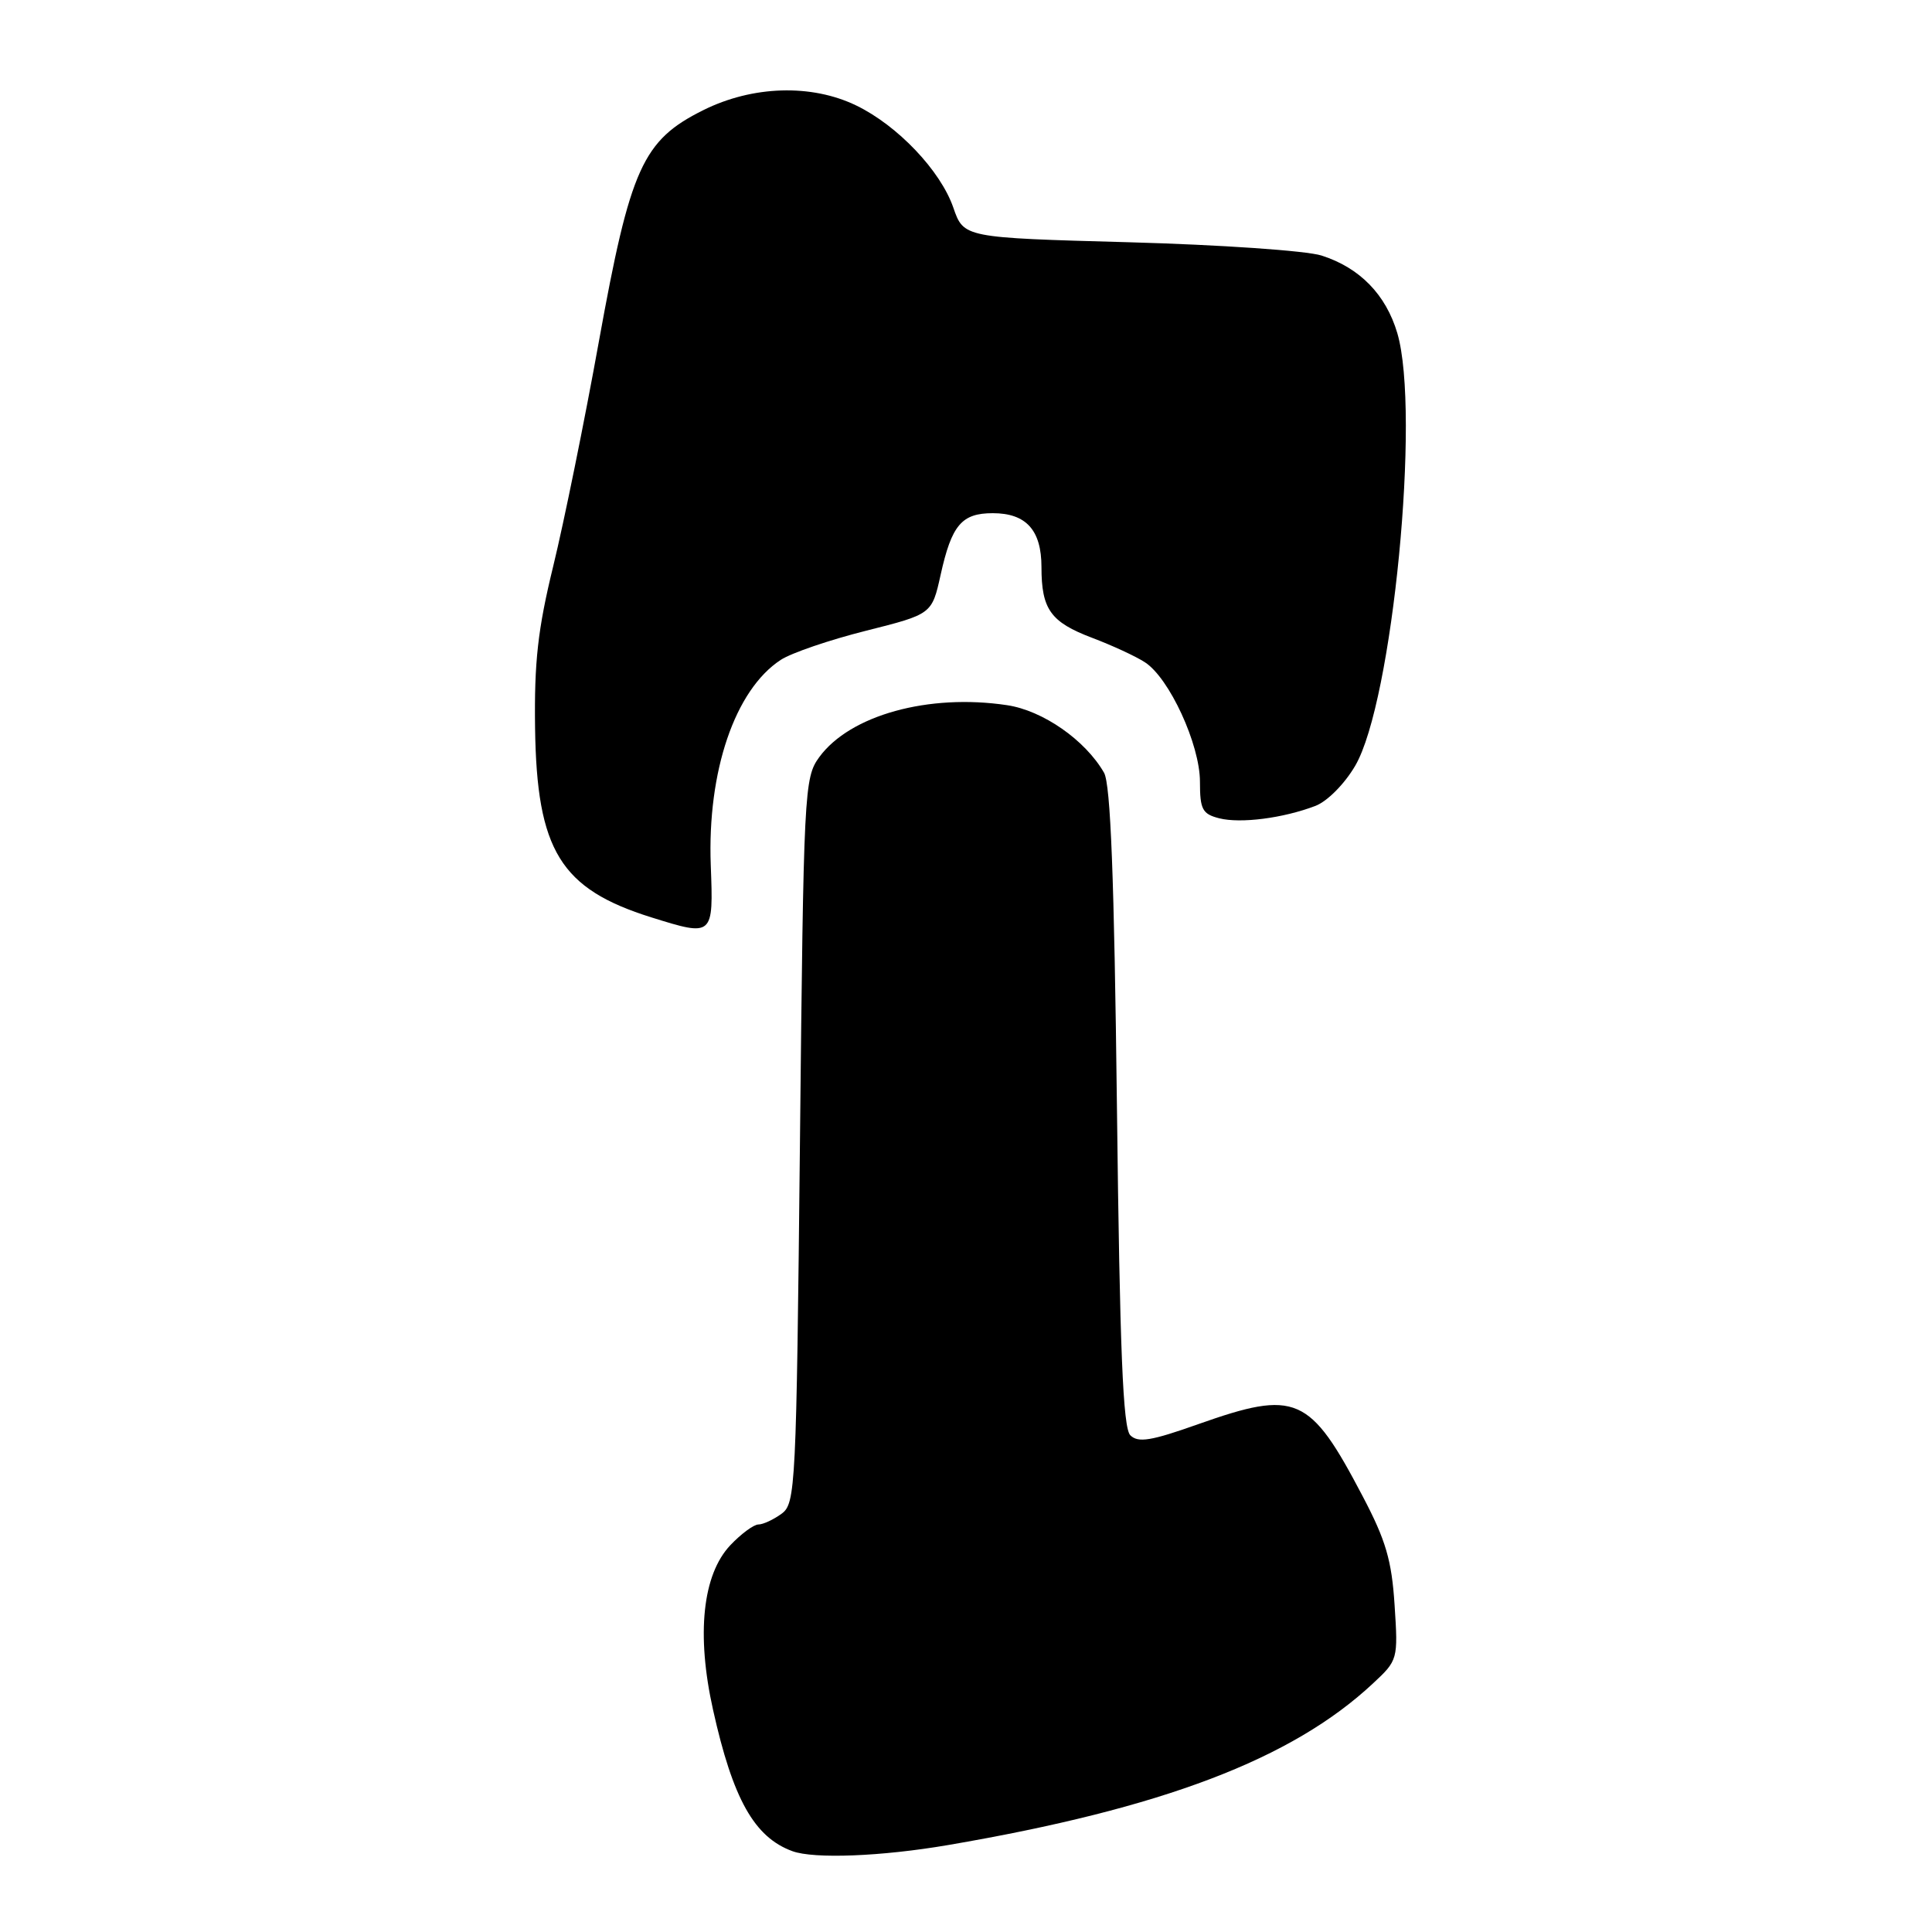 <?xml version="1.0" encoding="UTF-8" standalone="no"?>
<!DOCTYPE svg PUBLIC "-//W3C//DTD SVG 1.1//EN" "http://www.w3.org/Graphics/SVG/1.1/DTD/svg11.dtd" >
<svg xmlns="http://www.w3.org/2000/svg" xmlns:xlink="http://www.w3.org/1999/xlink" version="1.1" viewBox="0 0 256 256">
 <g >
 <path fill="currentColor"
d=" M 125.62 244.48 C 154.03 239.62 171.18 233.10 181.92 223.07 C 185.23 219.99 185.26 219.88 184.79 212.68 C 184.41 206.75 183.63 204.09 180.55 198.24 C 173.55 184.90 171.76 184.12 158.77 188.71 C 152.52 190.93 150.81 191.21 149.77 190.18 C 148.80 189.20 148.38 179.01 148.00 146.70 C 147.64 116.29 147.16 103.91 146.29 102.39 C 143.81 98.07 138.19 94.15 133.44 93.44 C 123.05 91.88 112.63 94.76 108.56 100.32 C 106.56 103.06 106.48 104.63 106.00 151.15 C 105.52 197.22 105.42 199.22 103.56 200.58 C 102.49 201.36 101.11 202.00 100.50 202.00 C 99.88 202.00 98.20 203.24 96.77 204.75 C 93.09 208.65 92.25 216.55 94.48 226.55 C 97.11 238.39 99.95 243.45 105.00 245.29 C 107.87 246.34 116.79 245.99 125.62 244.48 Z  M 94.18 114.65 C 93.71 102.21 97.38 91.41 103.45 87.44 C 104.85 86.52 109.93 84.79 114.74 83.58 C 123.48 81.38 123.48 81.38 124.64 76.16 C 126.10 69.56 127.43 68.00 131.55 68.00 C 135.97 68.00 138.00 70.25 138.00 75.14 C 138.00 80.74 139.21 82.43 144.70 84.51 C 147.34 85.51 150.49 86.96 151.70 87.75 C 154.94 89.83 159.00 98.66 159.00 103.59 C 159.00 107.26 159.32 107.86 161.56 108.43 C 164.40 109.14 170.01 108.42 174.29 106.79 C 175.87 106.19 178.16 103.88 179.57 101.47 C 184.52 93.02 188.25 54.68 185.15 44.14 C 183.64 39.04 180.18 35.48 175.11 33.86 C 173.12 33.22 161.65 32.43 149.60 32.10 C 127.70 31.50 127.70 31.50 126.32 27.51 C 124.63 22.62 118.94 16.63 113.46 13.98 C 107.52 11.10 99.72 11.34 93.18 14.60 C 85.15 18.60 83.52 22.22 79.36 45.22 C 77.45 55.82 74.72 69.22 73.31 75.00 C 71.26 83.39 70.78 87.71 70.90 96.49 C 71.13 112.70 74.26 117.79 86.32 121.56 C 94.52 124.12 94.54 124.10 94.18 114.65 Z "/>
</g>
</svg>